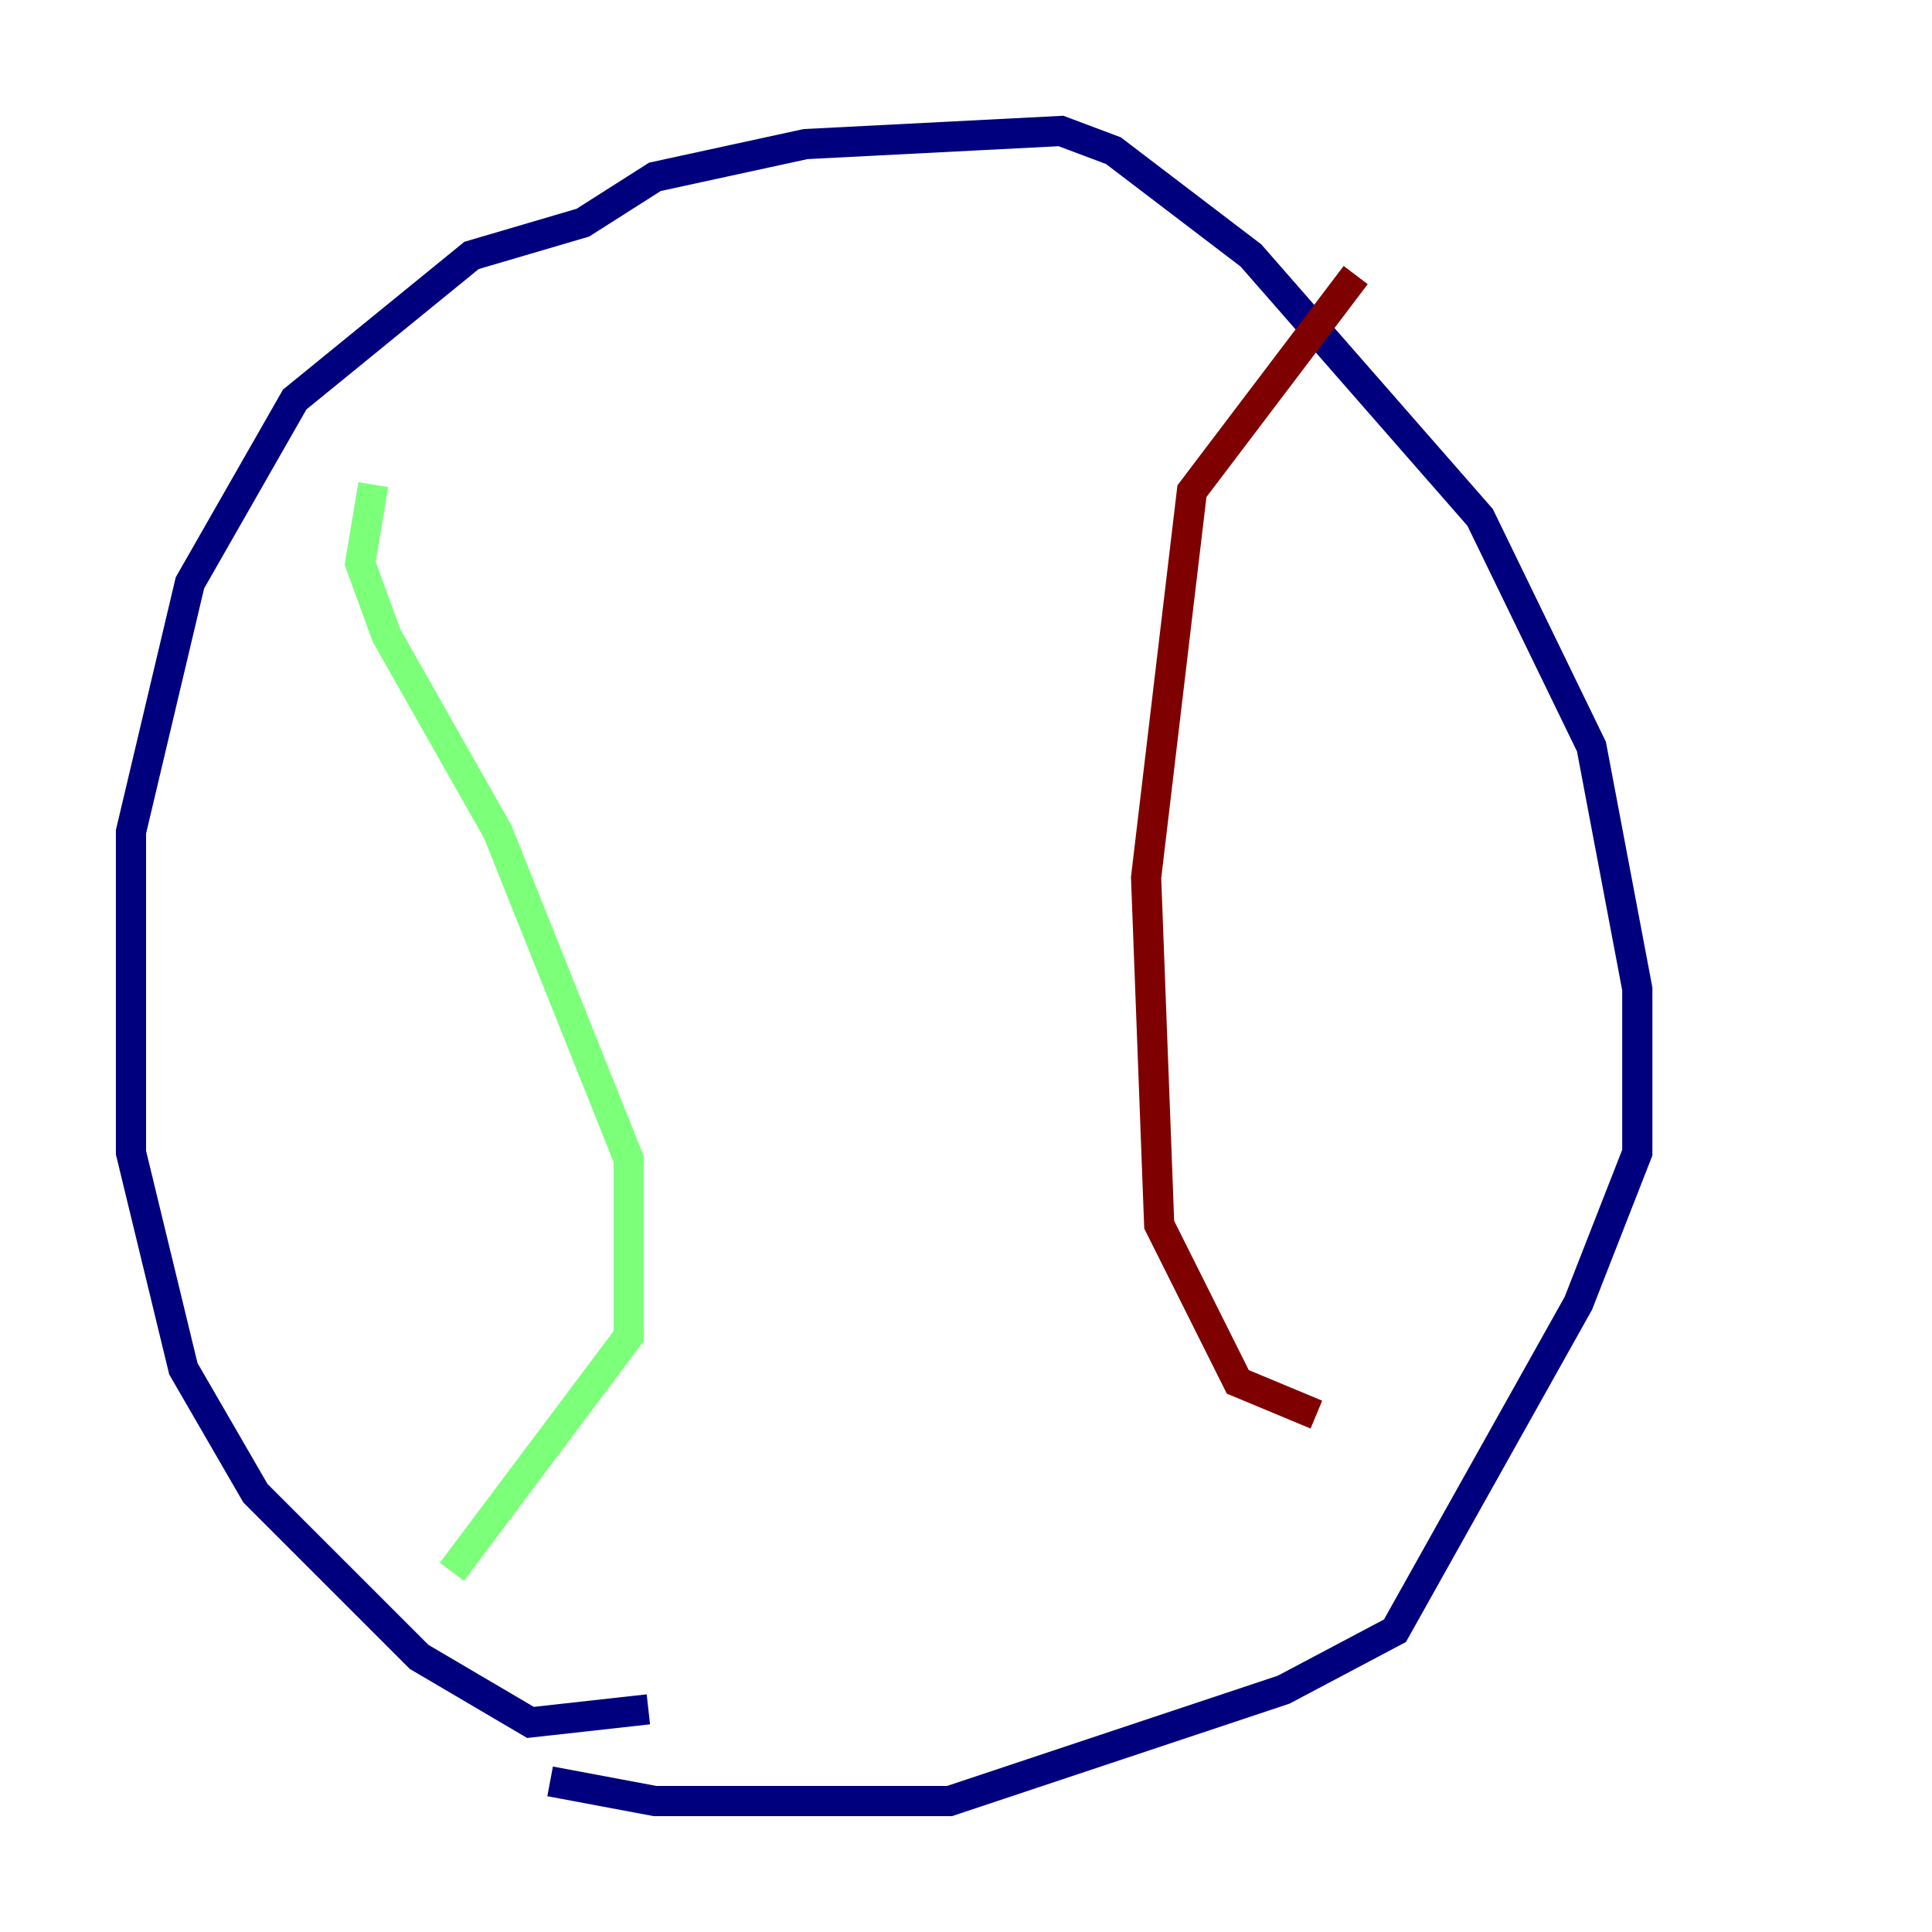 <?xml version="1.0" encoding="utf-8" ?>
<svg baseProfile="tiny" height="128" version="1.2" viewBox="0,0,128,128" width="128" xmlns="http://www.w3.org/2000/svg" xmlns:ev="http://www.w3.org/2001/xml-events" xmlns:xlink="http://www.w3.org/1999/xlink"><defs /><polyline fill="none" points="42.956,113.248 35.146,114.115 27.77,109.776 16.922,98.929 12.149,90.685 8.678,76.366 8.678,55.105 12.583,38.617 19.525,26.468 31.241,16.922 38.617,14.752 43.39,11.715 53.37,9.546 70.291,8.678 73.763,9.98 82.875,16.922 98.061,34.278 105.437,49.464 108.475,65.519 108.475,76.366 104.57,86.346 92.42,108.041 85.044,111.946 62.915,119.322 43.39,119.322 36.447,118.02" stroke="#00007f" stroke-width="2" /><polyline fill="none" points="24.732,32.108 23.864,37.315 25.6,42.088 32.976,55.105 41.654,76.8 41.654,88.515 29.939,104.136" stroke="#7cff79" stroke-width="2" /><polyline fill="none" points="89.817,18.224 78.969,32.542 75.932,58.142 76.8,81.139 82.007,91.552 87.214,93.722" stroke="#7f0000" stroke-width="2" /></svg>